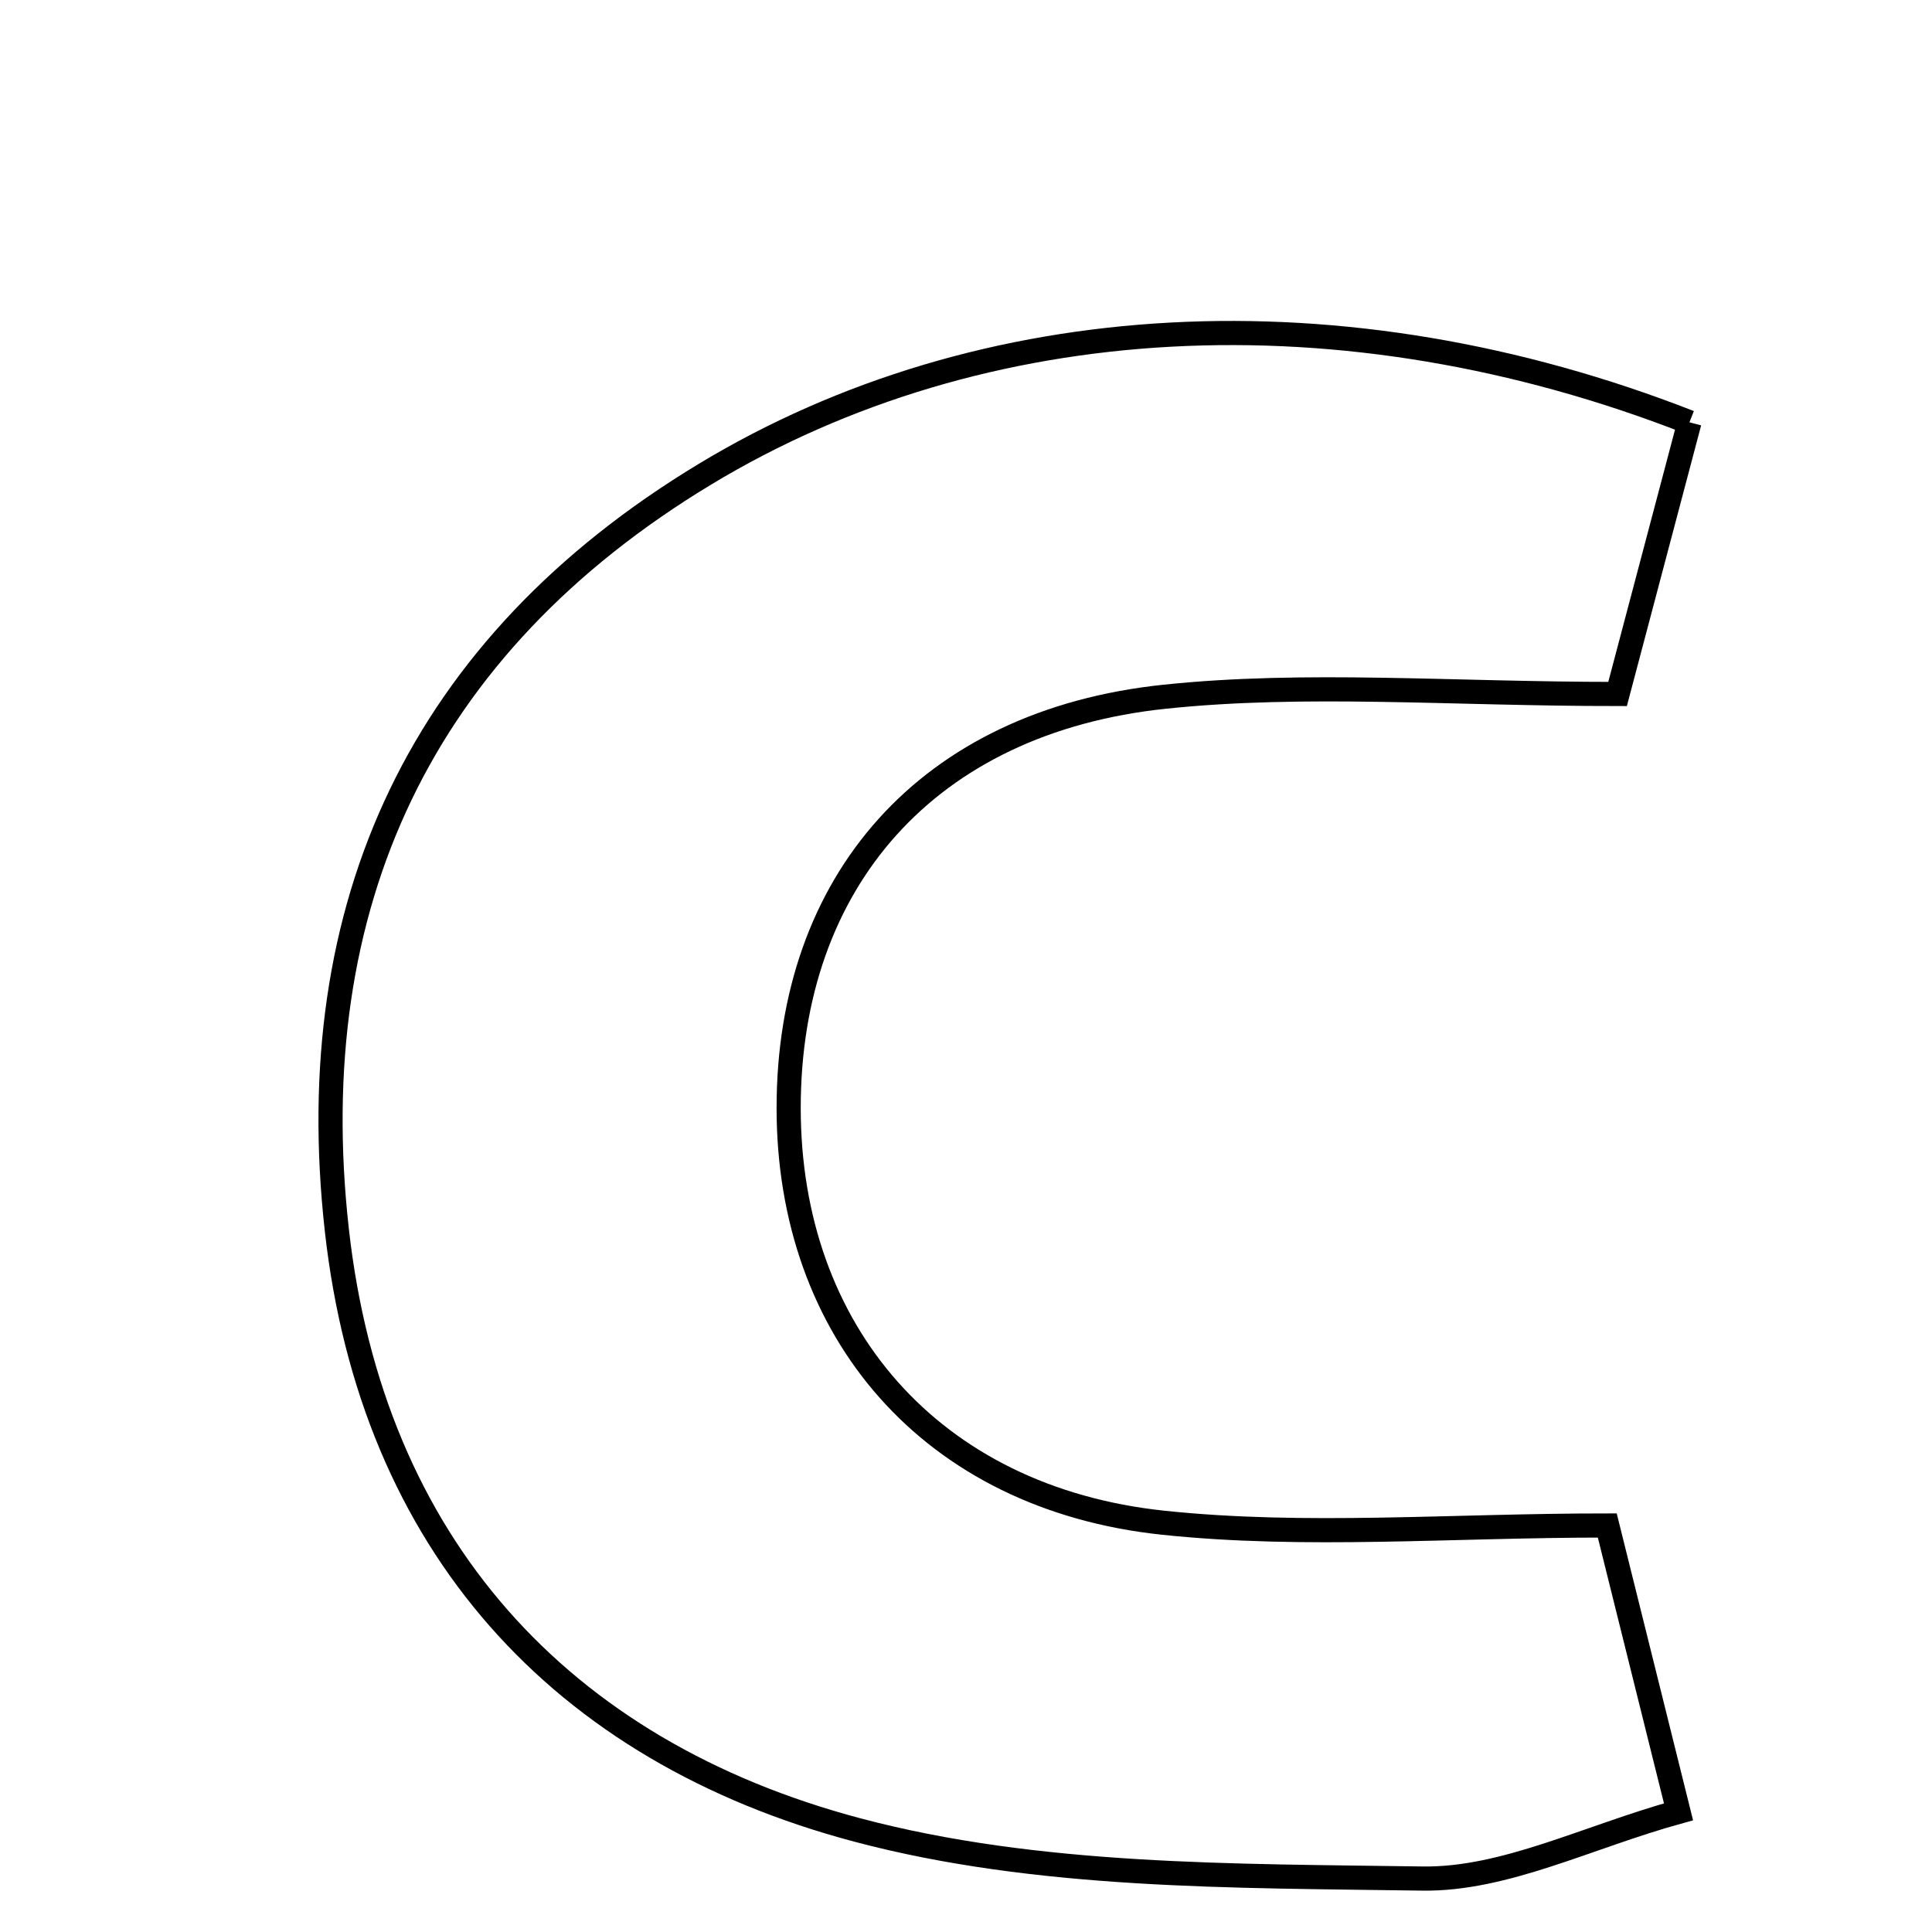 <svg xmlns="http://www.w3.org/2000/svg" viewBox="0.0 0.0 24.0 24.0" height="200px" width="200px"><path fill="none" stroke="black" stroke-width=".3" stroke-opacity="1.0"  filling="0" d="M20.987 5.246 C20.668 6.452 20.341 7.687 20.094 8.621 C18.014 8.621 16.224 8.471 14.468 8.655 C11.516 8.964 9.797 10.956 9.797 13.762 C9.796 16.537 11.563 18.612 14.451 18.916 C16.215 19.102 18.013 18.95 19.966 18.95 C20.21 19.933 20.479 21.013 20.851 22.507 C19.722 22.819 18.693 23.351 17.671 23.336 C15.323 23.301 12.891 23.328 10.651 22.733 C6.959 21.753 4.619 19.181 4.184 15.277 C3.734 11.243 5.227 8.024 8.757 5.891 C12.2 3.81 16.683 3.562 20.987 5.246"></path></svg>